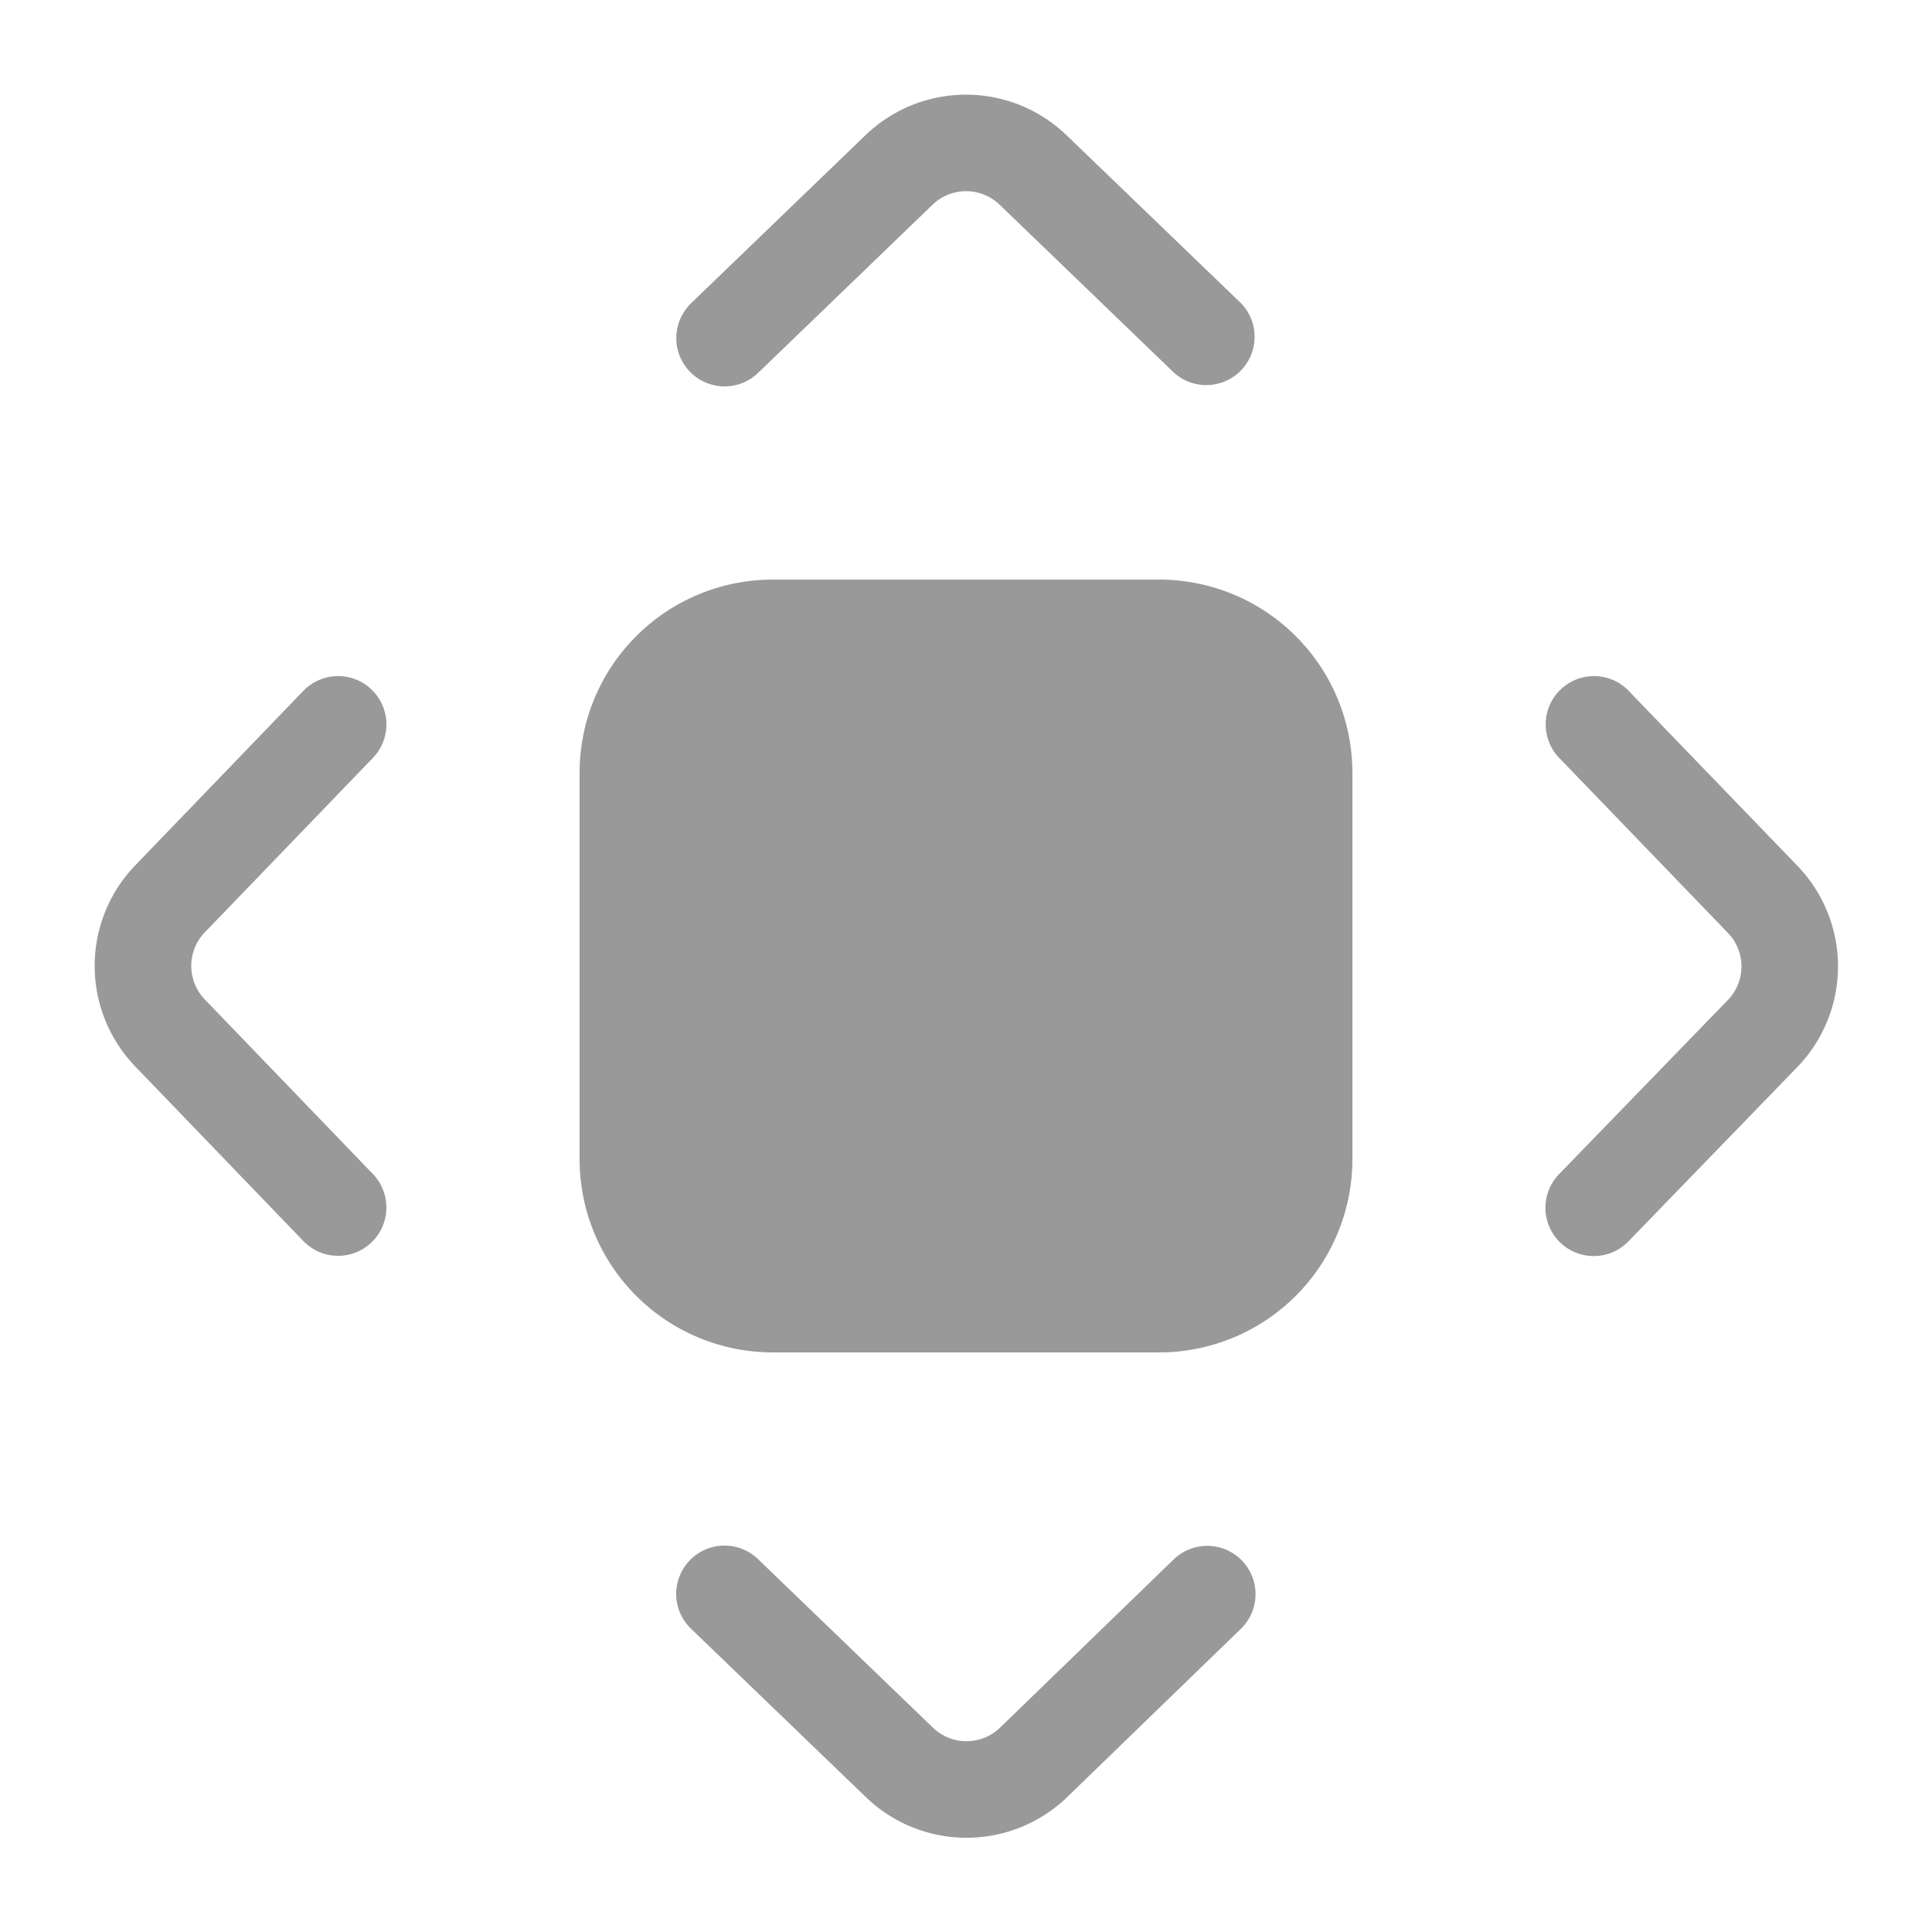 <svg xmlns="http://www.w3.org/2000/svg" width="50" height="50" viewBox="0 0 20 20"><path fill="#999" d="M3.86 7.846a.5.5 0 1 0-.72-.694L1.4 8.958a1.5 1.5 0 0 0 0 2.082l1.74 1.807a.5.5 0 1 0 .72-.694l-1.74-1.807a.5.5 0 0 1 0-.694l1.74-1.806zM7.154 3.14a.5.5 0 1 0 .694.72l1.806-1.741a.5.5 0 0 1 .694 0l1.806 1.74a.5.5 0 0 0 .694-.719L11.041 1.4a1.5 1.5 0 0 0-2.082 0L7.153 3.14zm9.707 4.012a.5.5 0 0 0-.72.694l1.746 1.811a.5.5 0 0 1 0 .695l-1.745 1.8a.5.5 0 1 0 .718.696l1.744-1.8a1.5 1.5 0 0 0 .003-2.085L16.86 7.152zM7.847 16.14a.5.5 0 0 0-.694.72l1.812 1.745a1.5 1.5 0 0 0 2.084-.003l1.799-1.743a.5.5 0 0 0-.696-.718l-1.799 1.743a.5.5 0 0 1-.695.001L7.847 16.14zM6 8a2 2 0 0 1 2-2h4a2 2 0 0 1 2 2v4a2 2 0 0 1-2 2H8a2 2 0 0 1-2-2V8z"/></svg>
